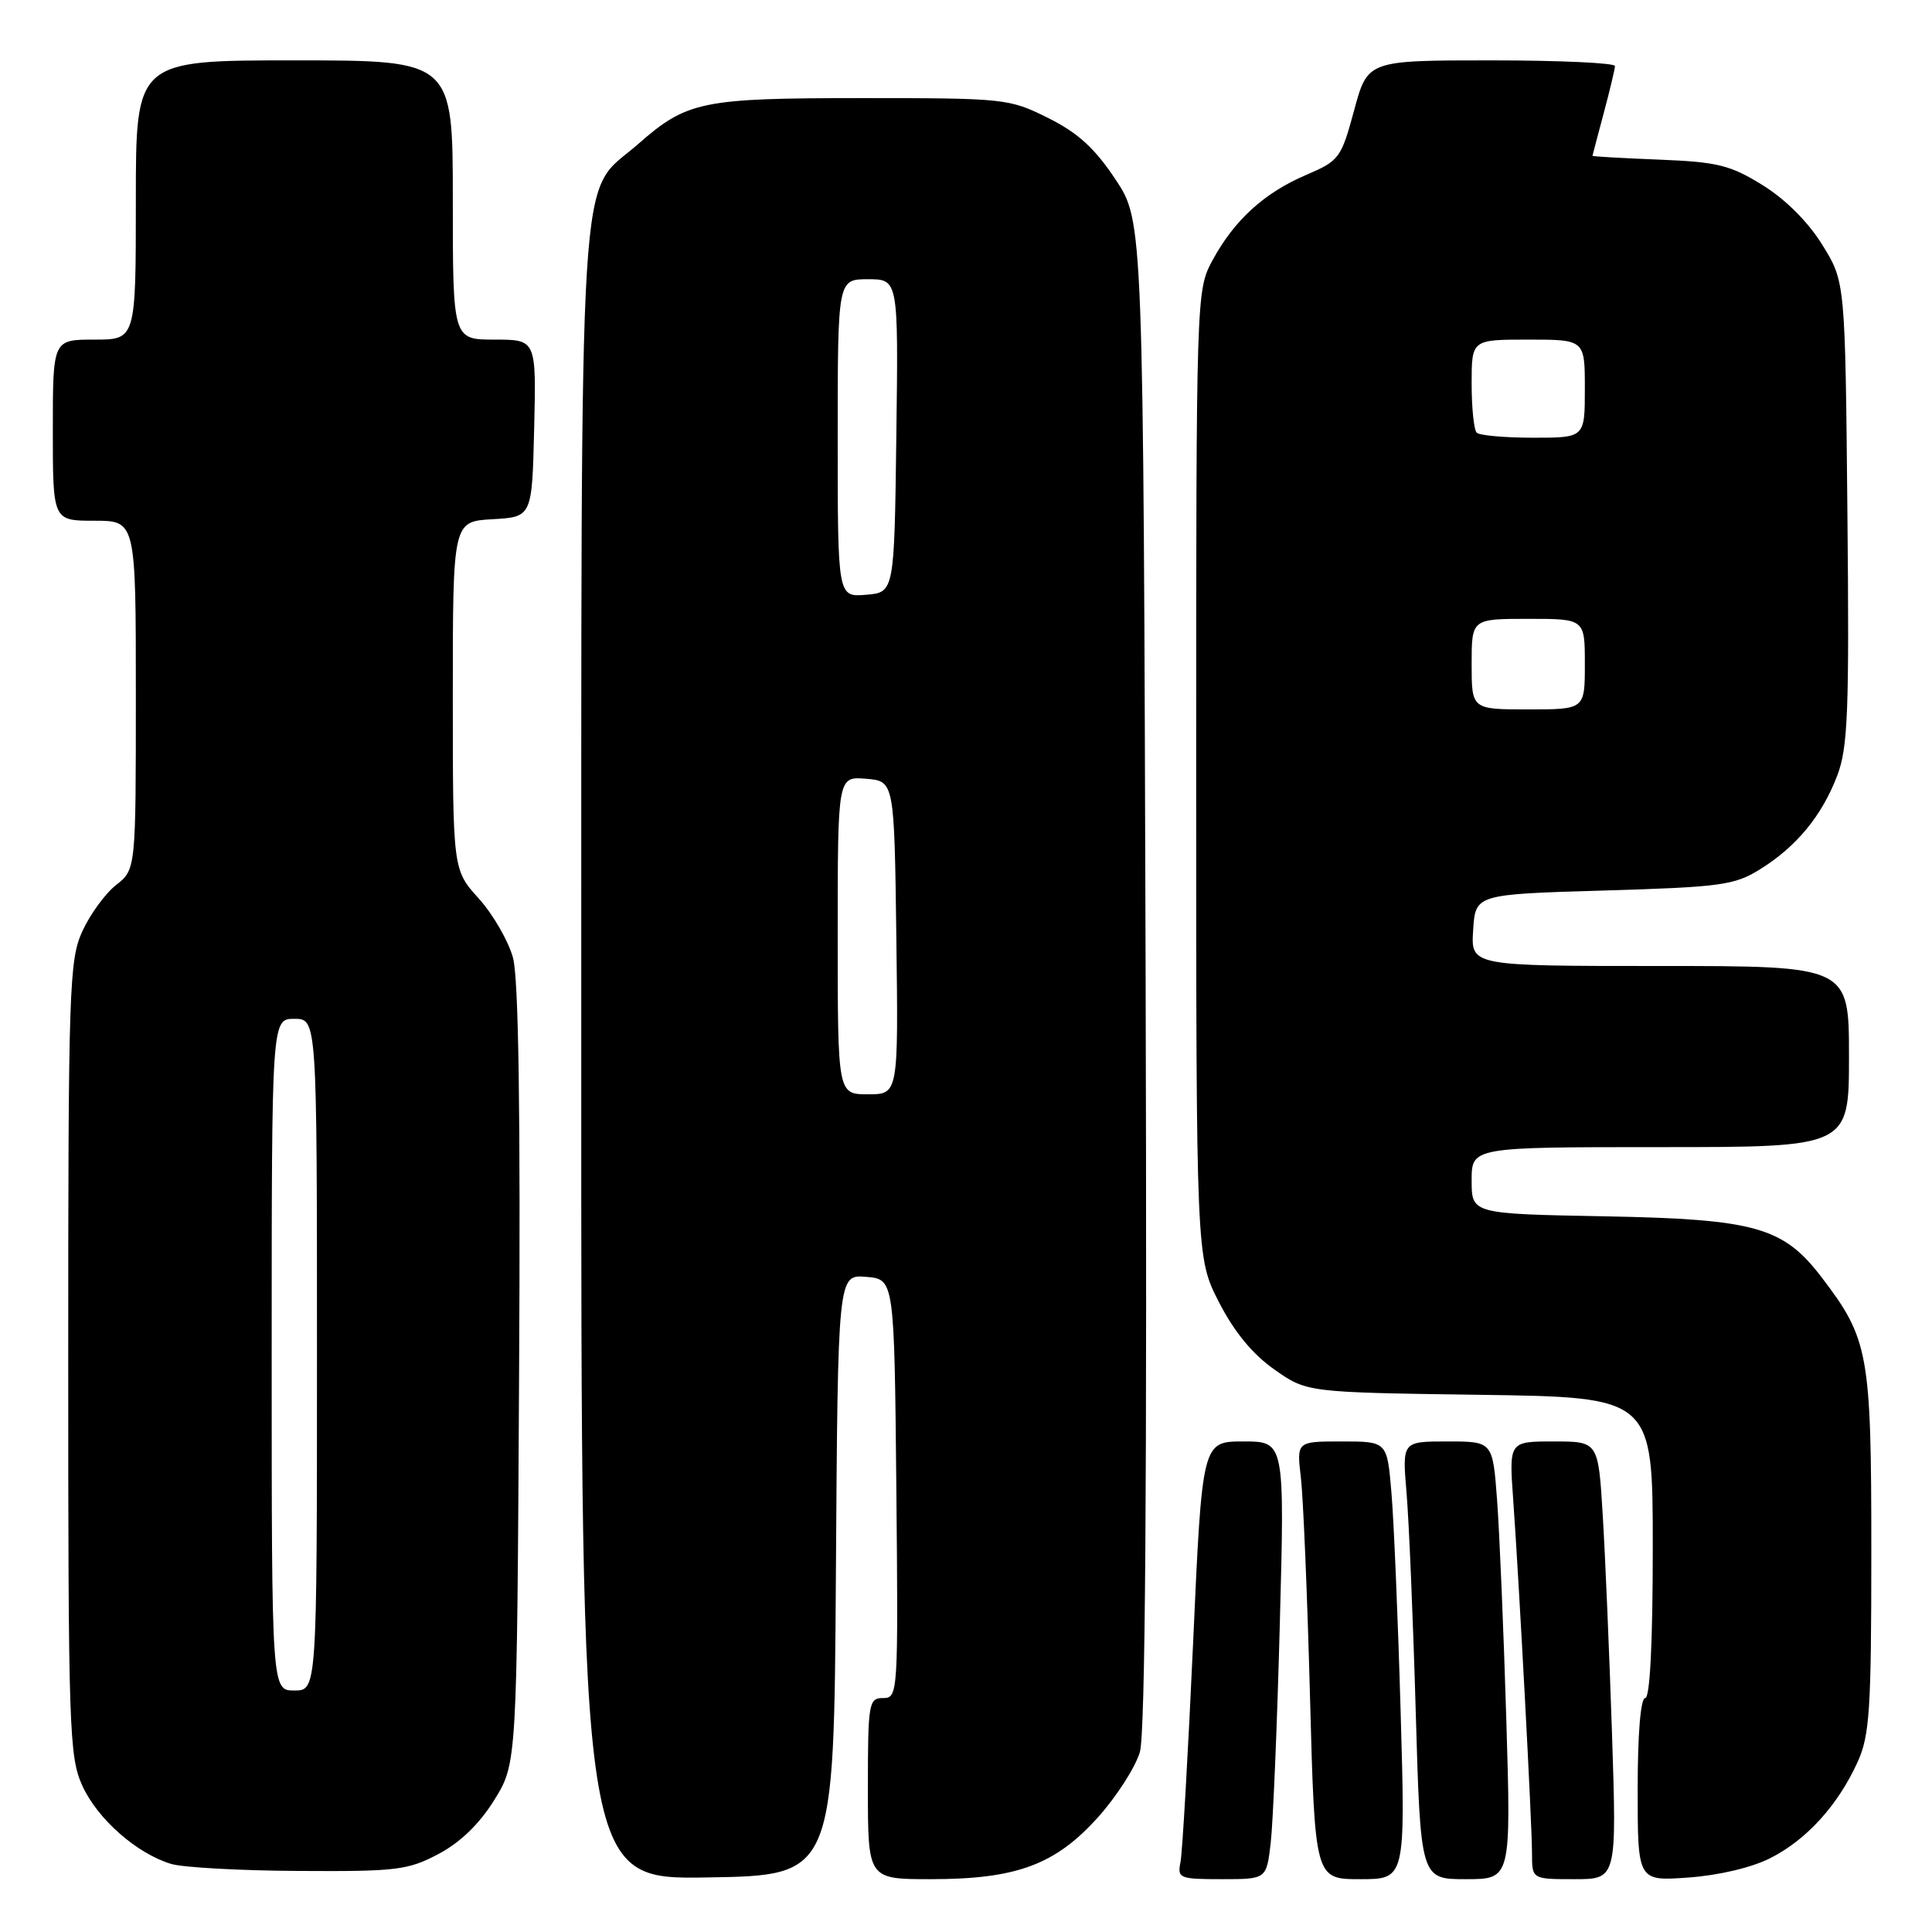 <?xml version="1.0" encoding="UTF-8" standalone="no"?>
<!DOCTYPE svg PUBLIC "-//W3C//DTD SVG 1.1//EN" "http://www.w3.org/Graphics/SVG/1.1/DTD/svg11.dtd" >
<svg xmlns="http://www.w3.org/2000/svg" xmlns:xlink="http://www.w3.org/1999/xlink" version="1.1" viewBox="0 0 256 256">
 <g >
 <path fill="currentColor"
d=" M 110.76 208.69 C 111.02 168.88 111.02 168.88 114.76 169.19 C 118.50 169.50 118.50 169.50 118.77 197.25 C 119.03 224.49 118.99 225.00 117.02 225.00 C 115.11 225.00 115.00 225.64 115.00 237.00 C 115.00 249.00 115.00 249.00 123.32 249.00 C 134.69 249.00 139.82 247.10 145.48 240.81 C 147.95 238.06 150.45 234.16 151.04 232.15 C 151.76 229.66 152.00 196.89 151.80 128.91 C 151.50 29.33 151.50 29.33 147.82 23.79 C 145.07 19.64 142.82 17.59 138.88 15.63 C 133.73 13.06 133.14 13.00 114.27 13.00 C 92.96 13.00 91.04 13.39 84.52 19.12 C 76.48 26.18 77.05 17.00 77.02 139.77 C 77.00 249.05 77.00 249.05 93.75 248.77 C 110.50 248.50 110.50 248.50 110.76 208.69 Z  M 168.37 244.25 C 168.68 241.64 169.23 228.59 169.58 215.25 C 170.23 191.00 170.23 191.00 164.76 191.00 C 159.29 191.00 159.29 191.00 158.09 217.75 C 157.42 232.46 156.67 245.51 156.42 246.75 C 155.99 248.88 156.27 249.00 161.89 249.00 C 167.81 249.00 167.81 249.00 168.37 244.25 Z  M 185.59 226.75 C 185.24 214.51 184.69 201.46 184.37 197.75 C 183.80 191.00 183.80 191.00 177.80 191.00 C 171.81 191.00 171.81 191.00 172.37 195.75 C 172.68 198.36 173.23 211.41 173.58 224.75 C 174.23 249.00 174.23 249.00 180.23 249.00 C 186.23 249.00 186.23 249.00 185.59 226.75 Z  M 199.59 227.75 C 199.24 216.06 198.69 203.01 198.37 198.75 C 197.79 191.00 197.79 191.00 191.79 191.00 C 185.80 191.00 185.80 191.00 186.37 197.75 C 186.69 201.46 187.24 214.51 187.59 226.75 C 188.23 249.00 188.23 249.00 194.23 249.00 C 200.23 249.00 200.23 249.00 199.59 227.75 Z  M 213.60 229.75 C 213.25 219.16 212.70 206.11 212.37 200.75 C 211.78 191.00 211.78 191.00 205.87 191.00 C 199.95 191.00 199.95 191.00 200.51 198.75 C 201.32 210.23 203.00 241.71 203.00 245.61 C 203.00 249.00 203.00 249.00 208.62 249.00 C 214.23 249.00 214.23 249.00 213.60 229.75 Z  M 234.62 246.19 C 239.40 243.76 243.54 239.19 246.13 233.50 C 247.74 229.98 247.96 226.60 247.96 205.50 C 247.96 179.35 247.61 177.42 241.39 169.27 C 236.30 162.59 232.61 161.55 212.75 161.17 C 195.00 160.84 195.00 160.84 195.00 156.42 C 195.00 152.00 195.00 152.00 220.00 152.00 C 245.00 152.00 245.00 152.00 245.00 140.00 C 245.00 128.00 245.00 128.00 219.95 128.00 C 194.89 128.00 194.89 128.00 195.20 123.25 C 195.50 118.50 195.50 118.50 212.50 118.00 C 228.03 117.54 229.82 117.30 233.21 115.19 C 238.04 112.19 241.41 108.10 243.44 102.78 C 244.86 99.07 245.05 94.32 244.79 67.91 C 244.50 37.34 244.50 37.34 241.47 32.45 C 239.60 29.42 236.58 26.40 233.55 24.53 C 229.26 21.87 227.58 21.46 219.83 21.15 C 214.97 20.96 211.01 20.73 211.01 20.65 C 211.02 20.57 211.69 18.02 212.50 15.00 C 213.31 11.97 213.98 9.16 213.99 8.75 C 213.99 8.34 206.62 8.00 197.61 8.00 C 181.22 8.00 181.22 8.00 179.43 14.61 C 177.71 20.97 177.46 21.30 173.07 23.18 C 167.51 25.55 163.53 29.19 160.66 34.50 C 158.51 38.48 158.50 38.83 158.50 102.57 C 158.50 166.64 158.50 166.64 161.51 172.53 C 163.53 176.47 165.96 179.43 168.85 181.46 C 173.17 184.50 173.17 184.50 196.08 184.82 C 219.00 185.14 219.00 185.14 219.00 205.07 C 219.00 217.69 218.63 225.00 218.00 225.00 C 217.39 225.00 217.00 229.71 217.00 237.13 C 217.00 249.27 217.00 249.27 223.75 248.78 C 227.79 248.49 232.16 247.45 234.62 246.19 Z  M 58.09 245.67 C 60.99 244.14 63.53 241.68 65.50 238.50 C 68.50 233.66 68.50 233.66 68.78 182.32 C 68.98 147.58 68.72 129.66 67.98 126.93 C 67.38 124.71 65.34 121.17 63.45 119.07 C 60.00 115.26 60.00 115.26 60.00 92.18 C 60.00 69.10 60.00 69.10 65.25 68.80 C 70.50 68.50 70.50 68.50 70.78 56.75 C 71.06 45.00 71.06 45.00 65.53 45.00 C 60.00 45.00 60.00 45.00 60.00 26.50 C 60.00 8.00 60.00 8.00 39.00 8.00 C 18.00 8.00 18.00 8.00 18.00 26.50 C 18.00 45.00 18.00 45.00 12.50 45.00 C 7.00 45.00 7.00 45.00 7.00 57.00 C 7.00 69.00 7.00 69.00 12.50 69.00 C 18.00 69.00 18.00 69.00 18.00 92.11 C 18.00 115.21 18.00 115.21 15.37 117.28 C 13.93 118.41 11.92 121.18 10.90 123.42 C 9.17 127.23 9.04 131.03 9.04 180.00 C 9.04 229.14 9.16 232.76 10.91 236.62 C 12.92 241.03 18.12 245.61 22.68 246.98 C 24.23 247.45 31.84 247.87 39.59 247.91 C 52.51 247.99 54.05 247.81 58.09 245.67 Z  M 111.00 123.94 C 111.00 102.88 111.00 102.88 114.75 103.19 C 118.50 103.50 118.50 103.50 118.77 124.25 C 119.04 145.00 119.04 145.00 115.02 145.00 C 111.00 145.00 111.00 145.00 111.00 123.94 Z  M 111.00 58.06 C 111.00 37.00 111.00 37.00 115.02 37.00 C 119.04 37.00 119.04 37.00 118.77 57.75 C 118.50 78.50 118.50 78.50 114.75 78.81 C 111.00 79.12 111.00 79.12 111.00 58.06 Z  M 195.00 88.00 C 195.00 82.00 195.00 82.00 202.50 82.00 C 210.00 82.00 210.00 82.00 210.00 88.00 C 210.00 94.00 210.00 94.00 202.50 94.00 C 195.00 94.00 195.00 94.00 195.00 88.00 Z  M 195.67 57.33 C 195.30 56.97 195.00 54.04 195.00 50.83 C 195.00 45.00 195.00 45.00 202.50 45.00 C 210.00 45.00 210.00 45.00 210.00 51.50 C 210.00 58.00 210.00 58.00 203.17 58.00 C 199.41 58.00 196.03 57.70 195.67 57.33 Z  M 36.00 179.50 C 36.00 135.00 36.00 135.00 39.00 135.00 C 42.00 135.00 42.00 135.00 42.00 179.50 C 42.00 224.00 42.00 224.00 39.00 224.00 C 36.00 224.00 36.00 224.00 36.00 179.50 Z "/>
</g>
</svg>